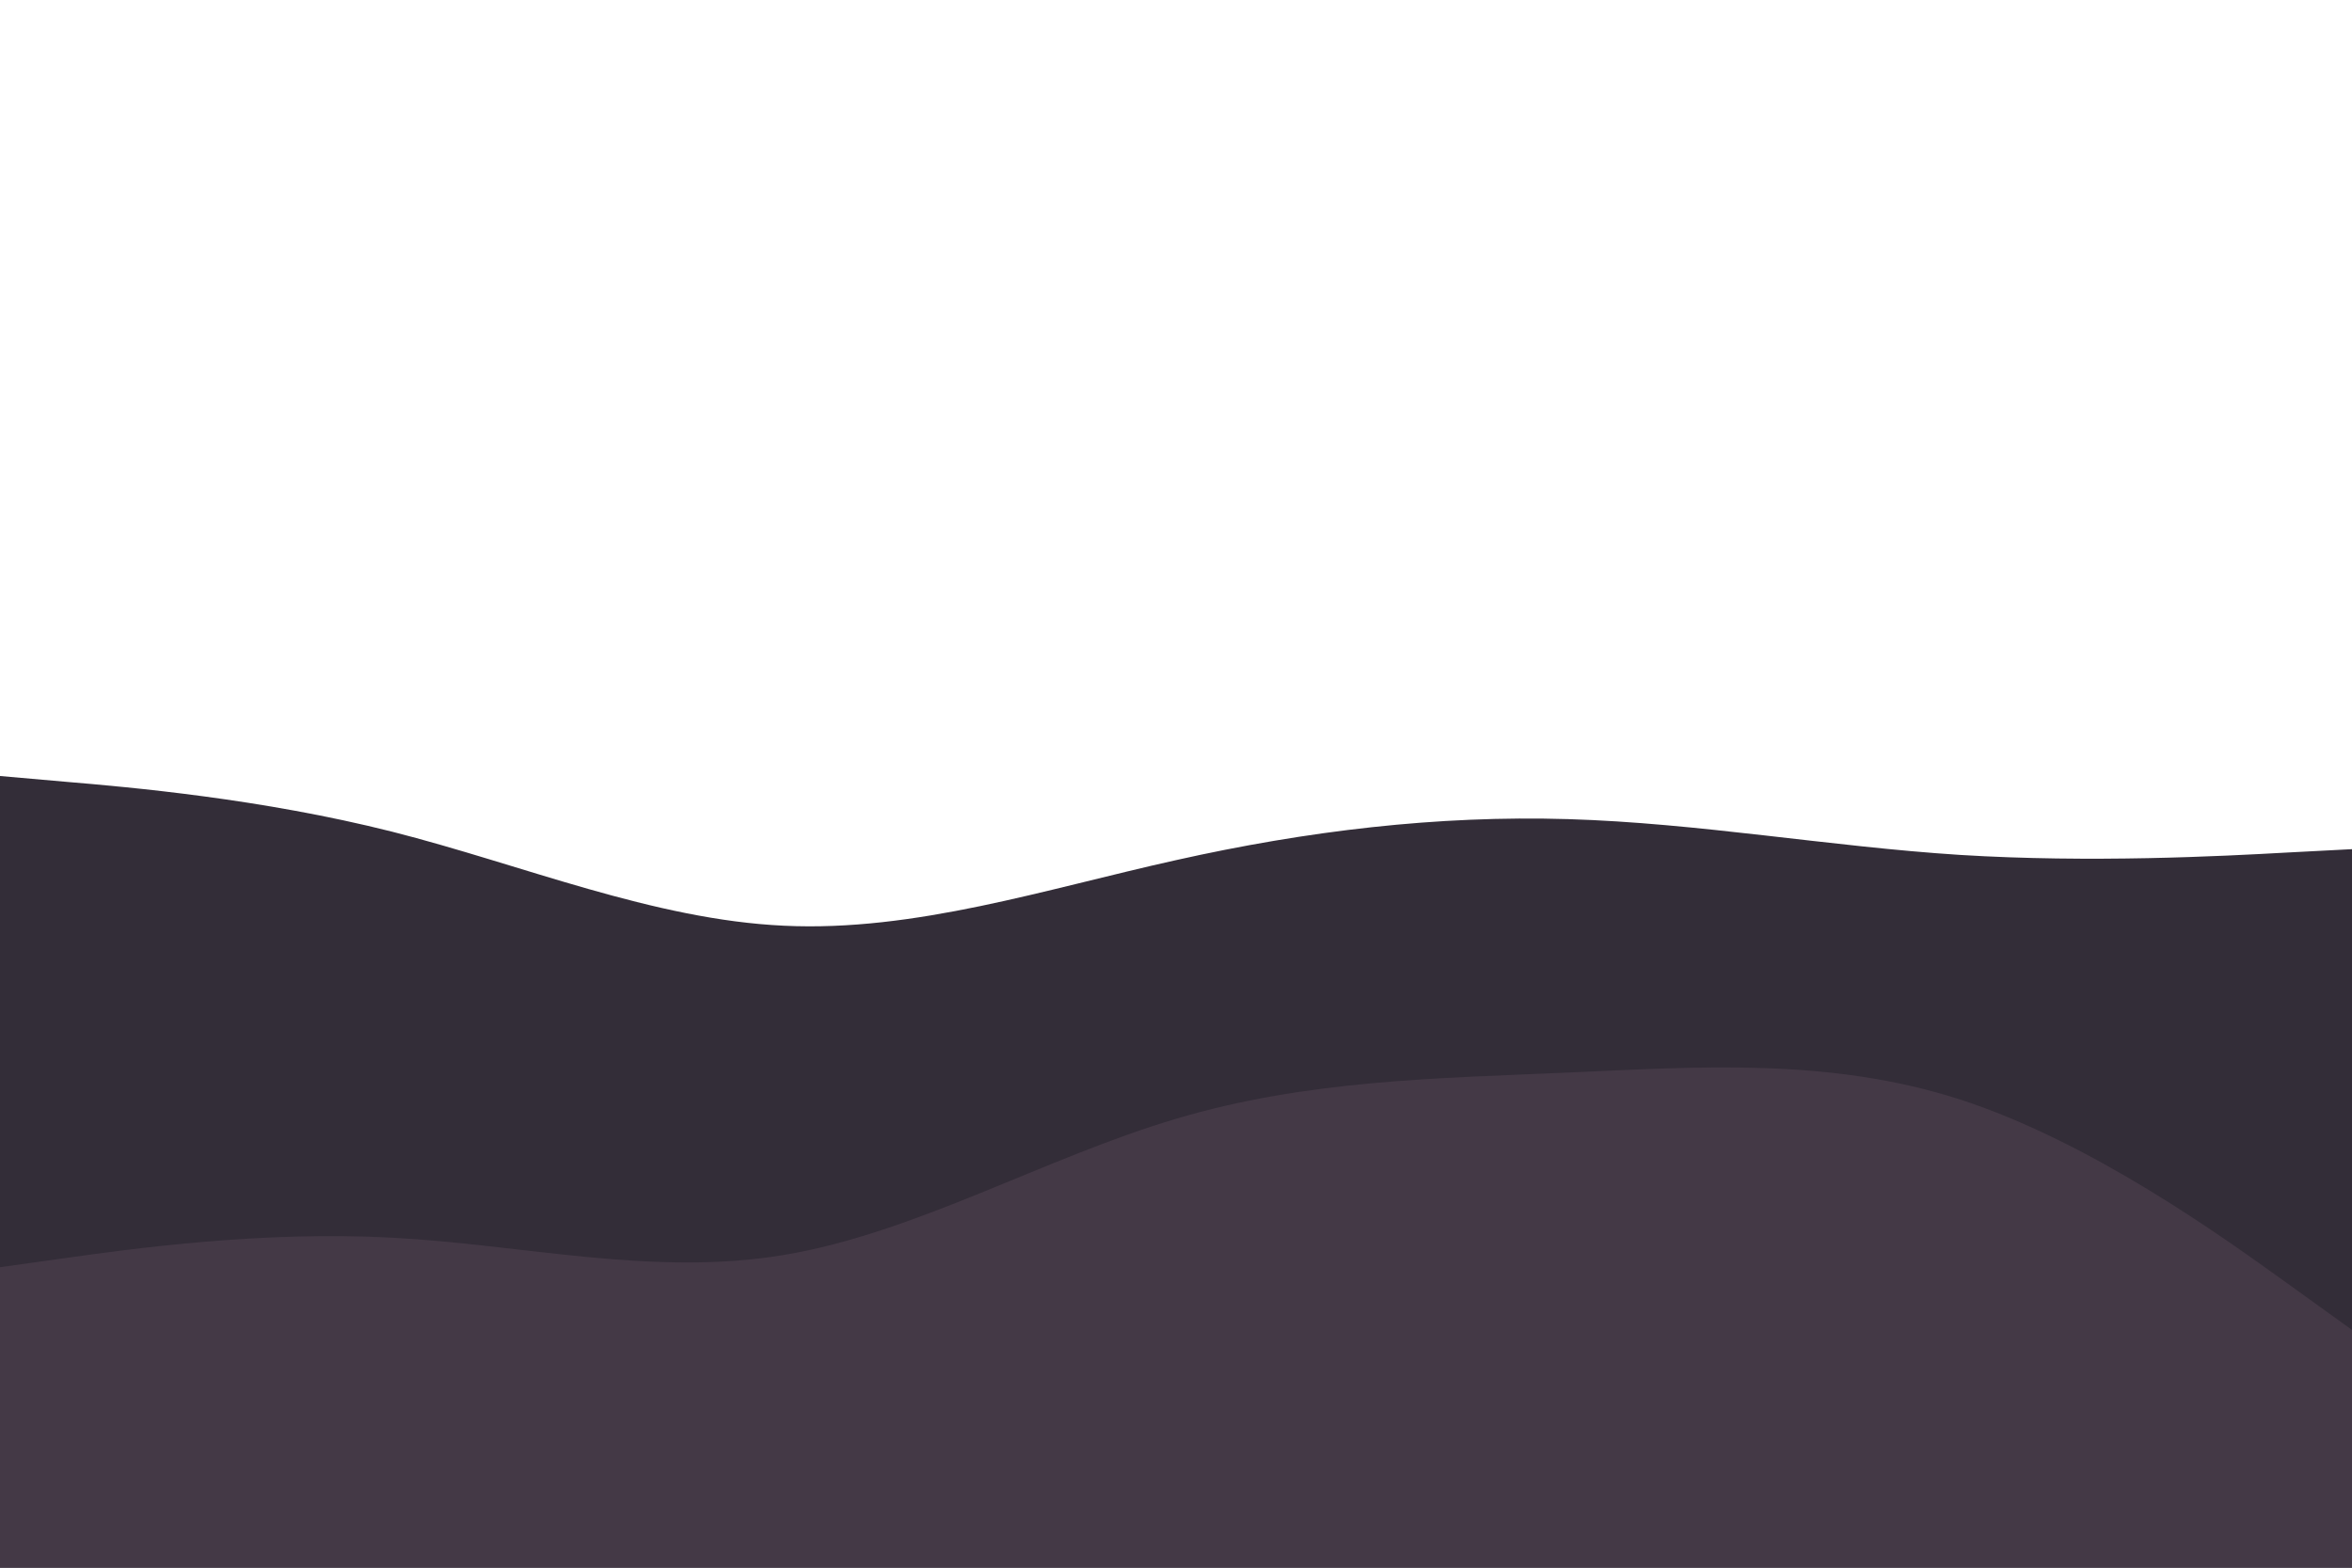 <svg id="visual" viewBox="0 0 900 600" width="900" height="600" xmlns="http://www.w3.org/2000/svg" xmlns:xlink="http://www.w3.org/1999/xlink" version="1.1">
	<path id="darker" d="M0 297L25 299.2C50 301.3 100 305.7 150 318.3C200 331 250 352 300 354.3C350 356.7 400 340.3 450 329.2C500 318 550 312 600 313.5C650 315 700 324 750 327.2C800 330.3 850 327.7 875 326.3L900 325L900 601L875 601C850 601 800 601 750 601C700 601 650 601 600 601C550 601 500 601 450 601C400 601 350 601 300 601C250 601 200 601 150 601C100 601 50 601 25 601L0 601Z" fill="#332d38"/>
	<path id="lighter" d="M0 485L25 481.5C50 478 100 471 150 473.7C200 476.3 250 488.7 300 480.3C350 472 400 443 450 428.2C500 413.3 550 412.7 600 410.5C650 408.3 700 404.7 750 420.8C800 437 850 473 875 491L900 509L900 601L875 601C850 601 800 601 750 601C700 601 650 601 600 601C550 601 500 601 450 601C400 601 350 601 300 601C250 601 200 601 150 601C100 601 50 601 25 601L0 601Z" fill="#443946"/>
</svg>